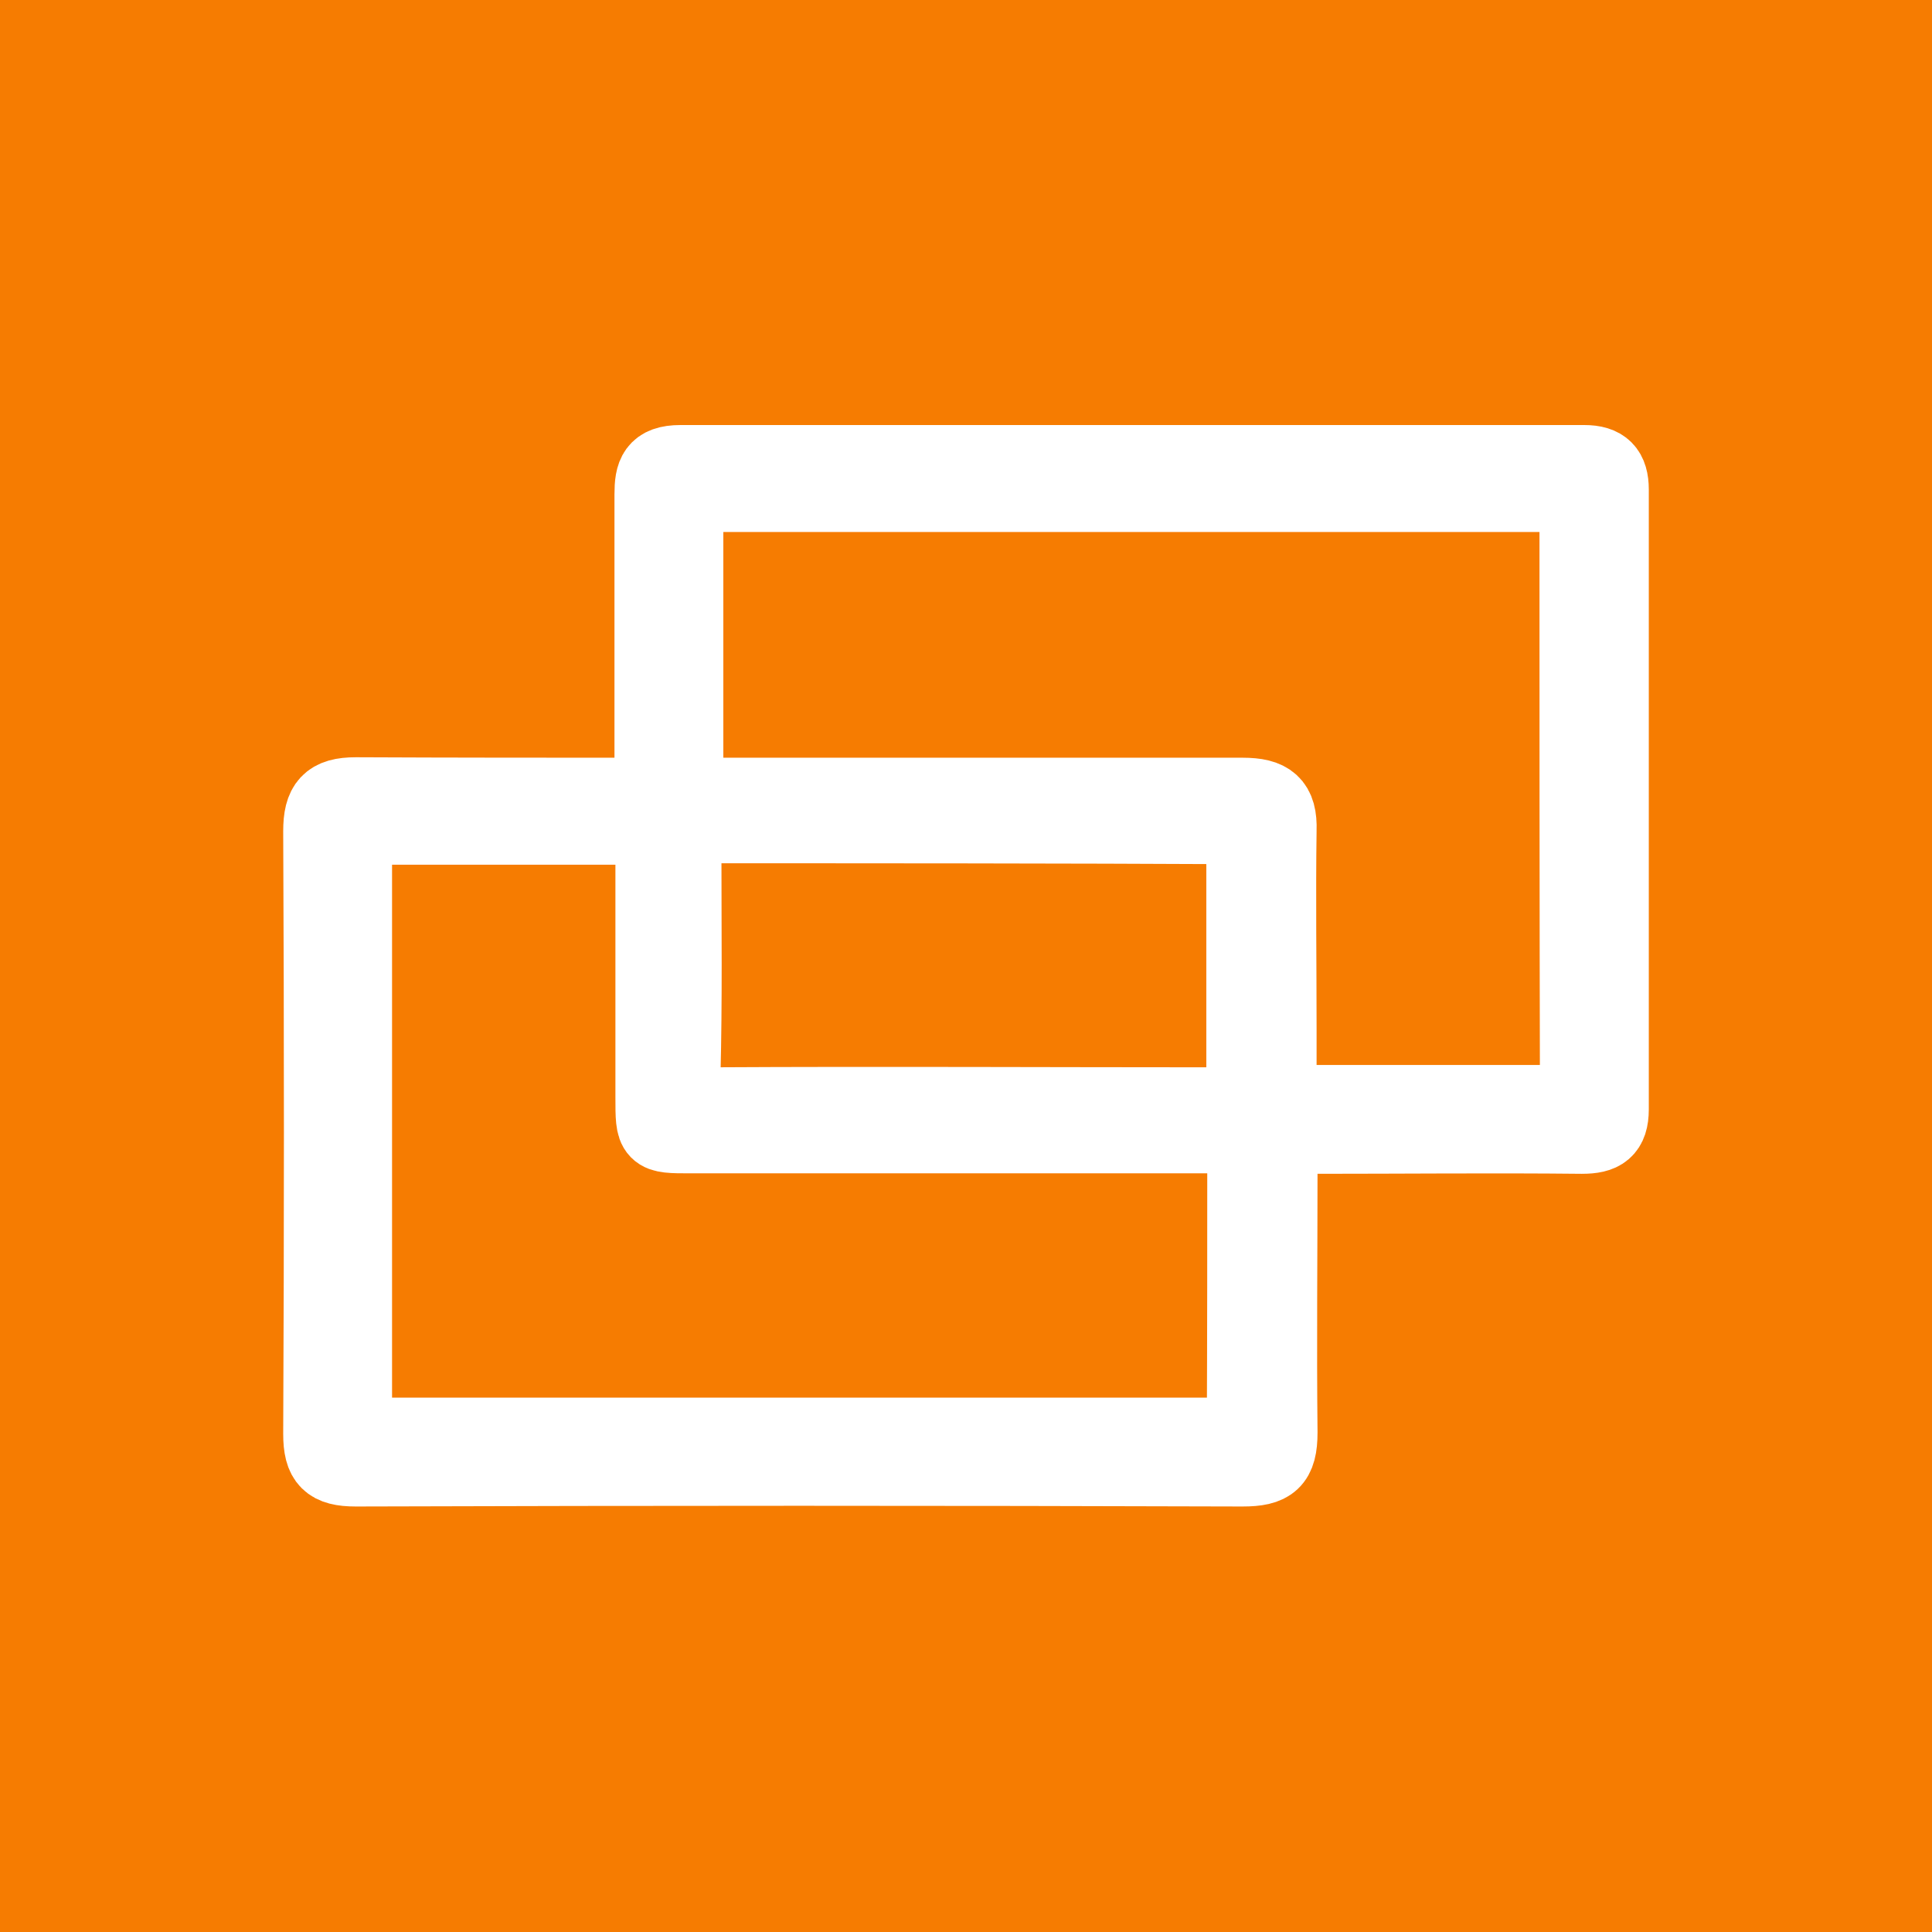 <?xml version="1.0" encoding="utf-8"?>
<!-- Generator: Adobe Illustrator 27.8.0, SVG Export Plug-In . SVG Version: 6.00 Build 0)  -->
<svg version="1.1" id="Layer_1" xmlns="http://www.w3.org/2000/svg" xmlns:xlink="http://www.w3.org/1999/xlink" x="0px" y="0px"
	 width="410px" height="410px" viewBox="0 0 410 410" style="enable-background:new 0 0 410 410;" xml:space="preserve">
<style type="text/css">
	.st0{fill:#F67C01;}
	.st1{fill:#FFFFFF;stroke:#FFFFFF;stroke-width:16;stroke-miterlimit:10;}
</style>
<rect x="-1.3" y="-0.4" class="st0" width="412" height="411.5"/>
<path class="st1" d="M138.4,168.8c0-2.9,0-5,0-7.2c0-18.9,0-37.8,0-56.7c0-4.3,0.7-6.7,6-6.7c63.9,0,127.9,0,191.8,0
	c4.1,0,5.7,1.7,5.7,5.7c0,43.8,0,87.8,0,131.5c0,4.5-1.9,5.7-6.2,5.7c-18.9-0.2-37.8,0-56.7,0c-2.2,0-4.3,0-7.2,0
	c-0.2,2.4-0.2,4.5-0.2,6.7c0,18.7-0.2,37.5,0,56.2c0,6.2-1.9,7.7-7.9,7.7c-62.7-0.2-125.6-0.2-188.2,0c-5.7,0-7.4-1.7-7.4-7.4
	c0.2-42.6,0.2-85.4,0-127.9c0-5.7,1.7-7.7,7.4-7.7C96.1,168.8,116.6,168.8,138.4,168.8z M264.2,241c-3.1,0-5.5,0-7.7,0
	c-36.6,0-73.4,0-110,0c-7.9,0-7.9,0-7.9-8.1c0-17.2,0-34.2,0-51.4c0-2.2,0-4.1,0-6c-21.8,0-42.6,0-63.4,0c0,43.3,0,86.3,0,129.1
	c63.1,0,126,0,188.9,0C264.2,283.6,264.2,262.8,264.2,241z M334.7,104.9c-63.6,0-126.3,0-189.2,0c0,21.5,0,42.3,0,63.9
	c2.9,0,5.3,0,7.7,0c36.8,0,73.7,0,110.5,0c5.7,0,7.9,1.7,7.7,7.4c-0.2,14.1,0,28.2,0,42.3c0,5,0,10.3,0,15.5c21.5,0,42.3,0,63.4,0
	C334.7,190.8,334.7,148.2,334.7,104.9z M145.3,175.2c-0.2,2.2-0.2,4.1-0.2,5.7c0,15.8,0.2,31.6-0.2,47.1c0,5,1.4,6.5,6.2,6.5
	c35.6-0.2,71.3,0,106.9,0c1.9,0,3.8,0,6,0c0-20.1,0-39.5,0-59.1C224.5,175.2,185.3,175.2,145.3,175.2z"/>
</svg>
